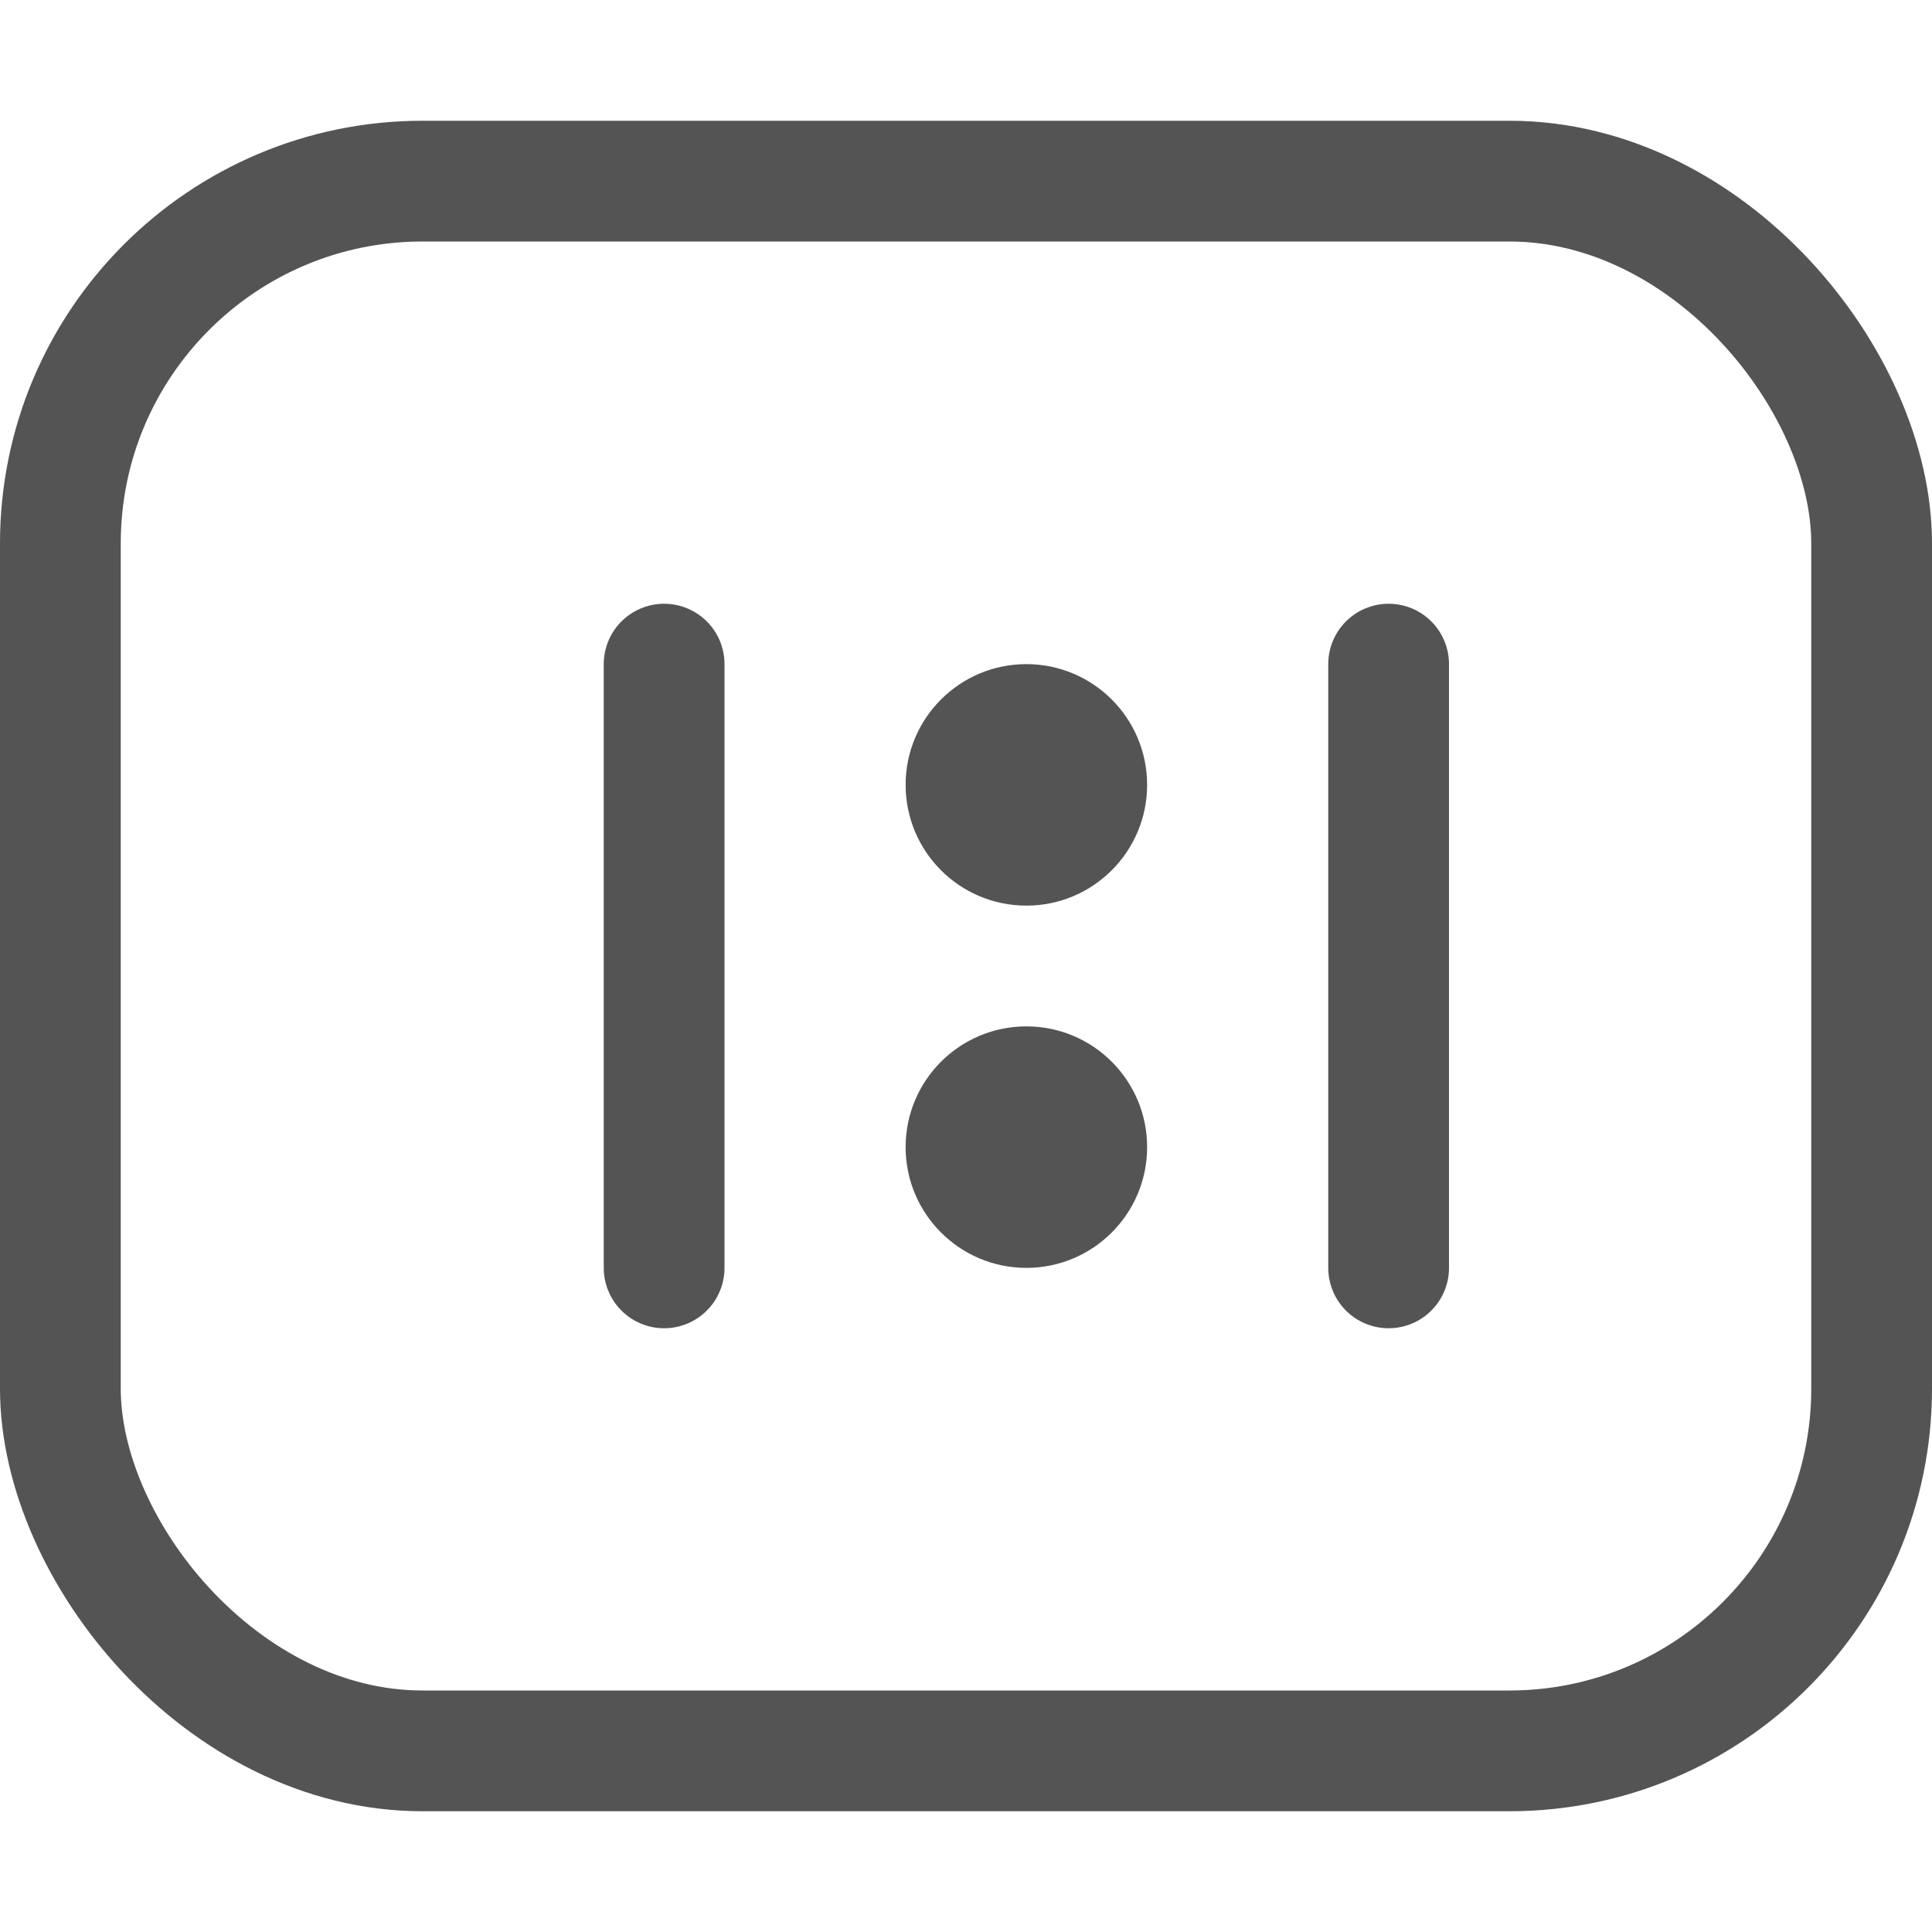 <?xml version="1.0" encoding="UTF-8"?>
<svg width="16px" height="16px" viewBox="0 0 16 16" version="1.1" xmlns="http://www.w3.org/2000/svg" xmlns:xlink="http://www.w3.org/1999/xlink">
    <!-- Generator: Sketch 60.1 (88133) - https://sketch.com -->
    <title>矩形</title>
    <desc>Created with Sketch.</desc>
    <g id="5.沟通/公告------------------------V5.3.1(8.12)" stroke="none" stroke-width="1" fill="none" fill-rule="evenodd">
        <g id="规则展示说明" transform="translate(-393, -1415)">
            <g id="1:1备份-4" transform="translate(393, 1415)">
                <rect id="矩形" stroke="#545454" x="0.5" y="1.5" width="15" height="13" rx="3"></rect>
                <g id="编组-2" transform="translate(5, 5)">
                    <line x1="-2" y1="3" x2="3" y2="3" id="路径-9" stroke="#545454" stroke-linecap="round" transform="translate(0.5, 3) rotate(90) translate(-0.5, -3) "></line>
                    <circle id="椭圆形" fill="#545454" cx="3.5" cy="1.5" r="1"></circle>
                    <circle id="椭圆形备份" fill="#545454" cx="3.5" cy="4.5" r="1"></circle>
                    <line x1="4" y1="3" x2="9" y2="3" id="路径-9备份" stroke="#545454" stroke-linecap="round" transform="translate(6.5, 3) rotate(90) translate(-6.5, -3) "></line>
                </g>
            </g>
        </g>
    </g>
</svg>
